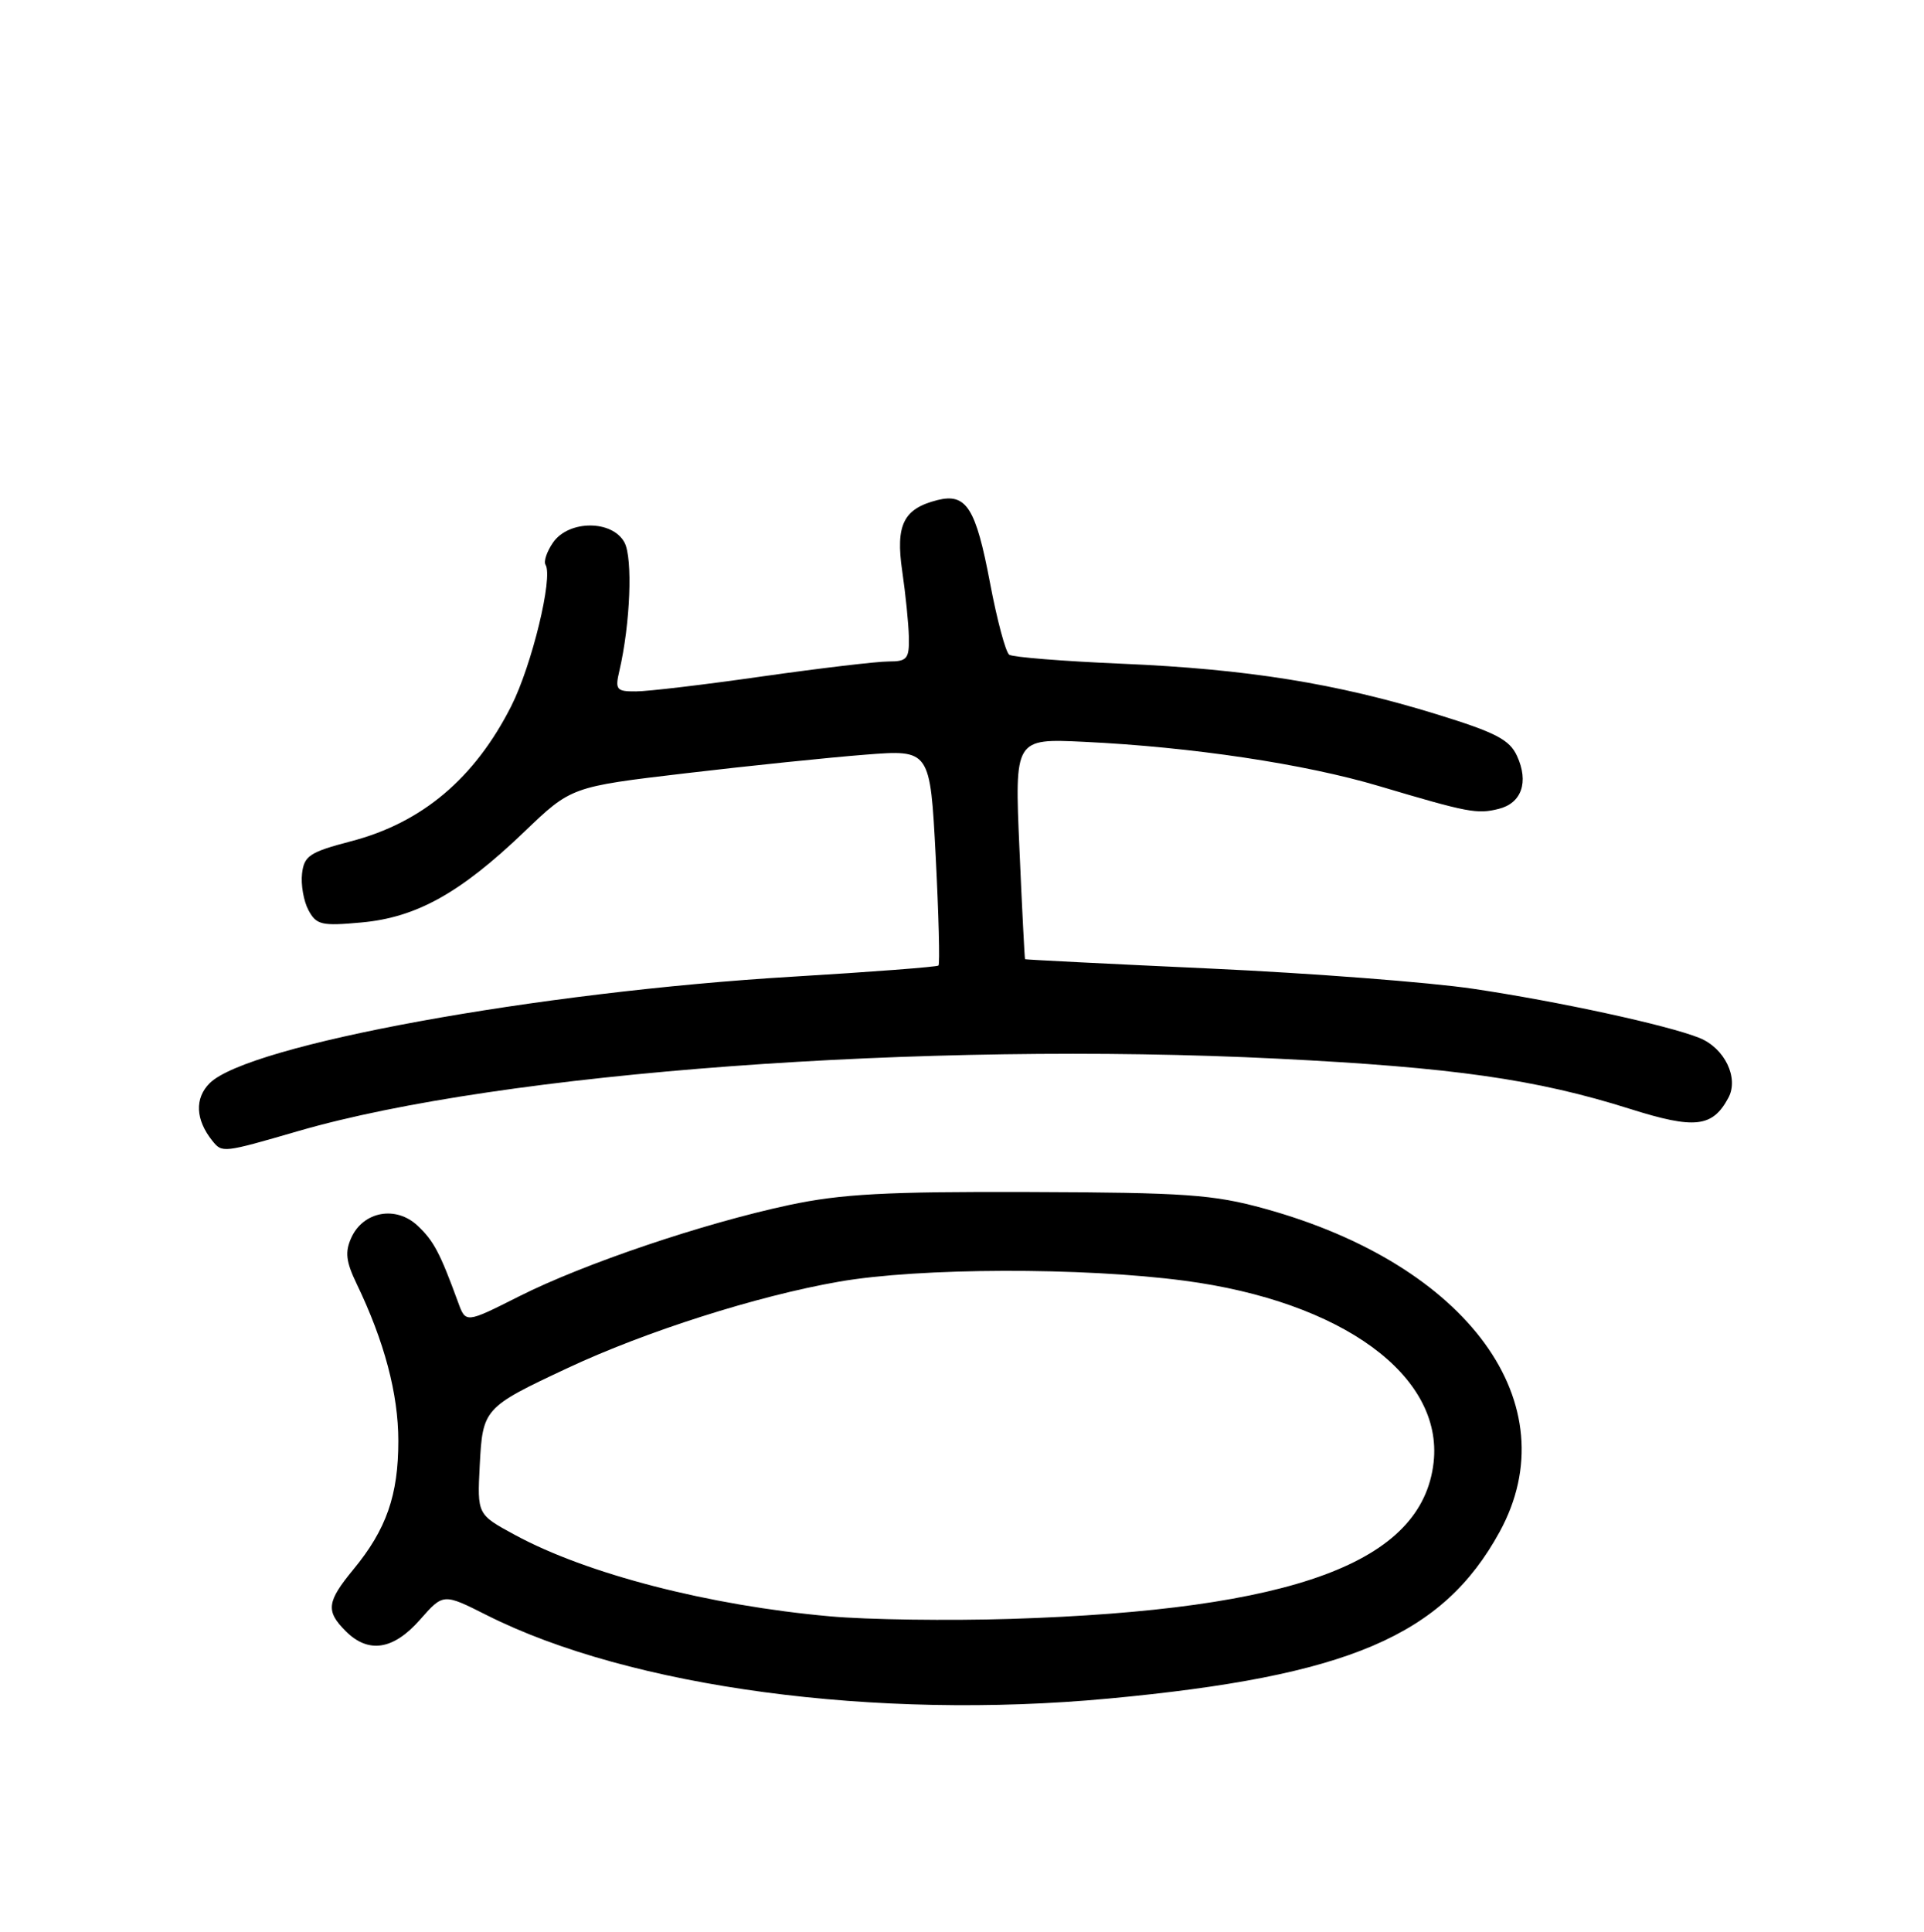 <?xml version="1.0" encoding="UTF-8" standalone="no"?>
<!DOCTYPE svg PUBLIC "-//W3C//DTD SVG 1.1//EN" "http://www.w3.org/Graphics/SVG/1.1/DTD/svg11.dtd" >
<svg xmlns="http://www.w3.org/2000/svg" xmlns:xlink="http://www.w3.org/1999/xlink" version="1.1" viewBox="0 0 256 257">
 <g >
 <path fill="currentColor"
d=" M 147.50 225.97 C 179.39 222.99 191.95 217.64 199.53 203.80 C 208.85 186.79 195.35 168.24 168.21 160.78 C 161.42 158.91 157.70 158.65 137.00 158.58 C 117.88 158.51 111.91 158.84 105.00 160.31 C 93.54 162.76 77.73 168.10 69.07 172.46 C 61.97 176.04 61.97 176.04 60.96 173.27 C 58.54 166.65 57.71 165.08 55.55 163.05 C 52.68 160.36 48.35 161.15 46.75 164.65 C 45.88 166.55 46.03 167.83 47.45 170.78 C 51.14 178.44 53.00 185.44 53.00 191.69 C 53.00 198.92 51.41 203.47 47.03 208.78 C 43.47 213.10 43.32 214.32 46.00 217.00 C 49.02 220.02 52.34 219.51 55.88 215.48 C 58.98 211.96 58.98 211.96 64.74 214.86 C 83.84 224.49 116.49 228.87 147.50 225.97 Z  M 39.73 150.46 C 66.65 142.65 122.89 138.50 170.00 140.84 C 193.34 142.00 204.41 143.58 216.91 147.53 C 225.52 150.25 227.87 149.98 229.98 146.03 C 231.39 143.40 229.47 139.43 226.12 138.08 C 221.92 136.39 207.37 133.23 196.00 131.54 C 190.22 130.68 174.47 129.47 161.00 128.85 C 147.53 128.23 136.45 127.67 136.39 127.61 C 136.33 127.55 135.99 120.92 135.64 112.88 C 135.00 98.25 135.00 98.25 144.25 98.69 C 158.54 99.37 173.61 101.63 183.50 104.58 C 195.37 108.11 196.53 108.33 199.41 107.61 C 202.46 106.85 203.44 104.05 201.86 100.59 C 200.86 98.40 199.04 97.45 191.08 95.00 C 177.81 90.91 165.92 89.01 149.32 88.30 C 141.51 87.97 134.75 87.43 134.28 87.10 C 133.81 86.77 132.66 82.48 131.73 77.56 C 129.84 67.56 128.58 65.57 124.73 66.53 C 120.21 67.67 119.14 69.82 120.05 76.00 C 120.49 79.03 120.89 82.96 120.93 84.75 C 120.99 87.65 120.70 88.00 118.22 88.00 C 116.69 88.00 109.16 88.89 101.47 89.98 C 93.79 91.08 86.21 91.98 84.63 91.98 C 82.02 92.00 81.82 91.76 82.41 89.25 C 83.87 82.98 84.21 74.27 83.09 72.17 C 81.48 69.16 75.70 69.16 73.60 72.16 C 72.77 73.35 72.31 74.69 72.59 75.14 C 73.61 76.80 70.76 88.52 68.03 93.93 C 63.16 103.55 56.16 109.46 46.70 111.92 C 41.21 113.36 40.46 113.85 40.19 116.22 C 40.02 117.69 40.40 119.88 41.04 121.08 C 42.10 123.05 42.78 123.21 48.10 122.72 C 55.40 122.06 61.25 118.81 69.76 110.66 C 76.01 104.67 76.01 104.67 91.26 102.87 C 99.64 101.88 110.38 100.77 115.13 100.40 C 123.76 99.72 123.76 99.72 124.50 113.91 C 124.90 121.72 125.07 128.26 124.87 128.45 C 124.66 128.64 115.95 129.30 105.50 129.93 C 71.51 131.96 33.01 138.99 27.89 144.11 C 25.88 146.12 26.01 148.96 28.24 151.75 C 29.57 153.40 29.60 153.40 39.73 150.46 Z  M 110.45 215.03 C 94.31 213.59 78.07 209.39 68.50 204.19 C 63.50 201.48 63.50 201.48 63.83 194.99 C 64.22 187.39 64.36 187.23 75.50 182.01 C 85.87 177.14 100.75 172.40 111.62 170.51 C 122.30 168.64 144.02 168.58 157.60 170.38 C 178.56 173.15 192.05 182.99 190.75 194.56 C 189.25 207.87 172.20 214.18 134.50 215.37 C 126.25 215.63 115.43 215.48 110.45 215.03 Z "/>
</g>
</svg>